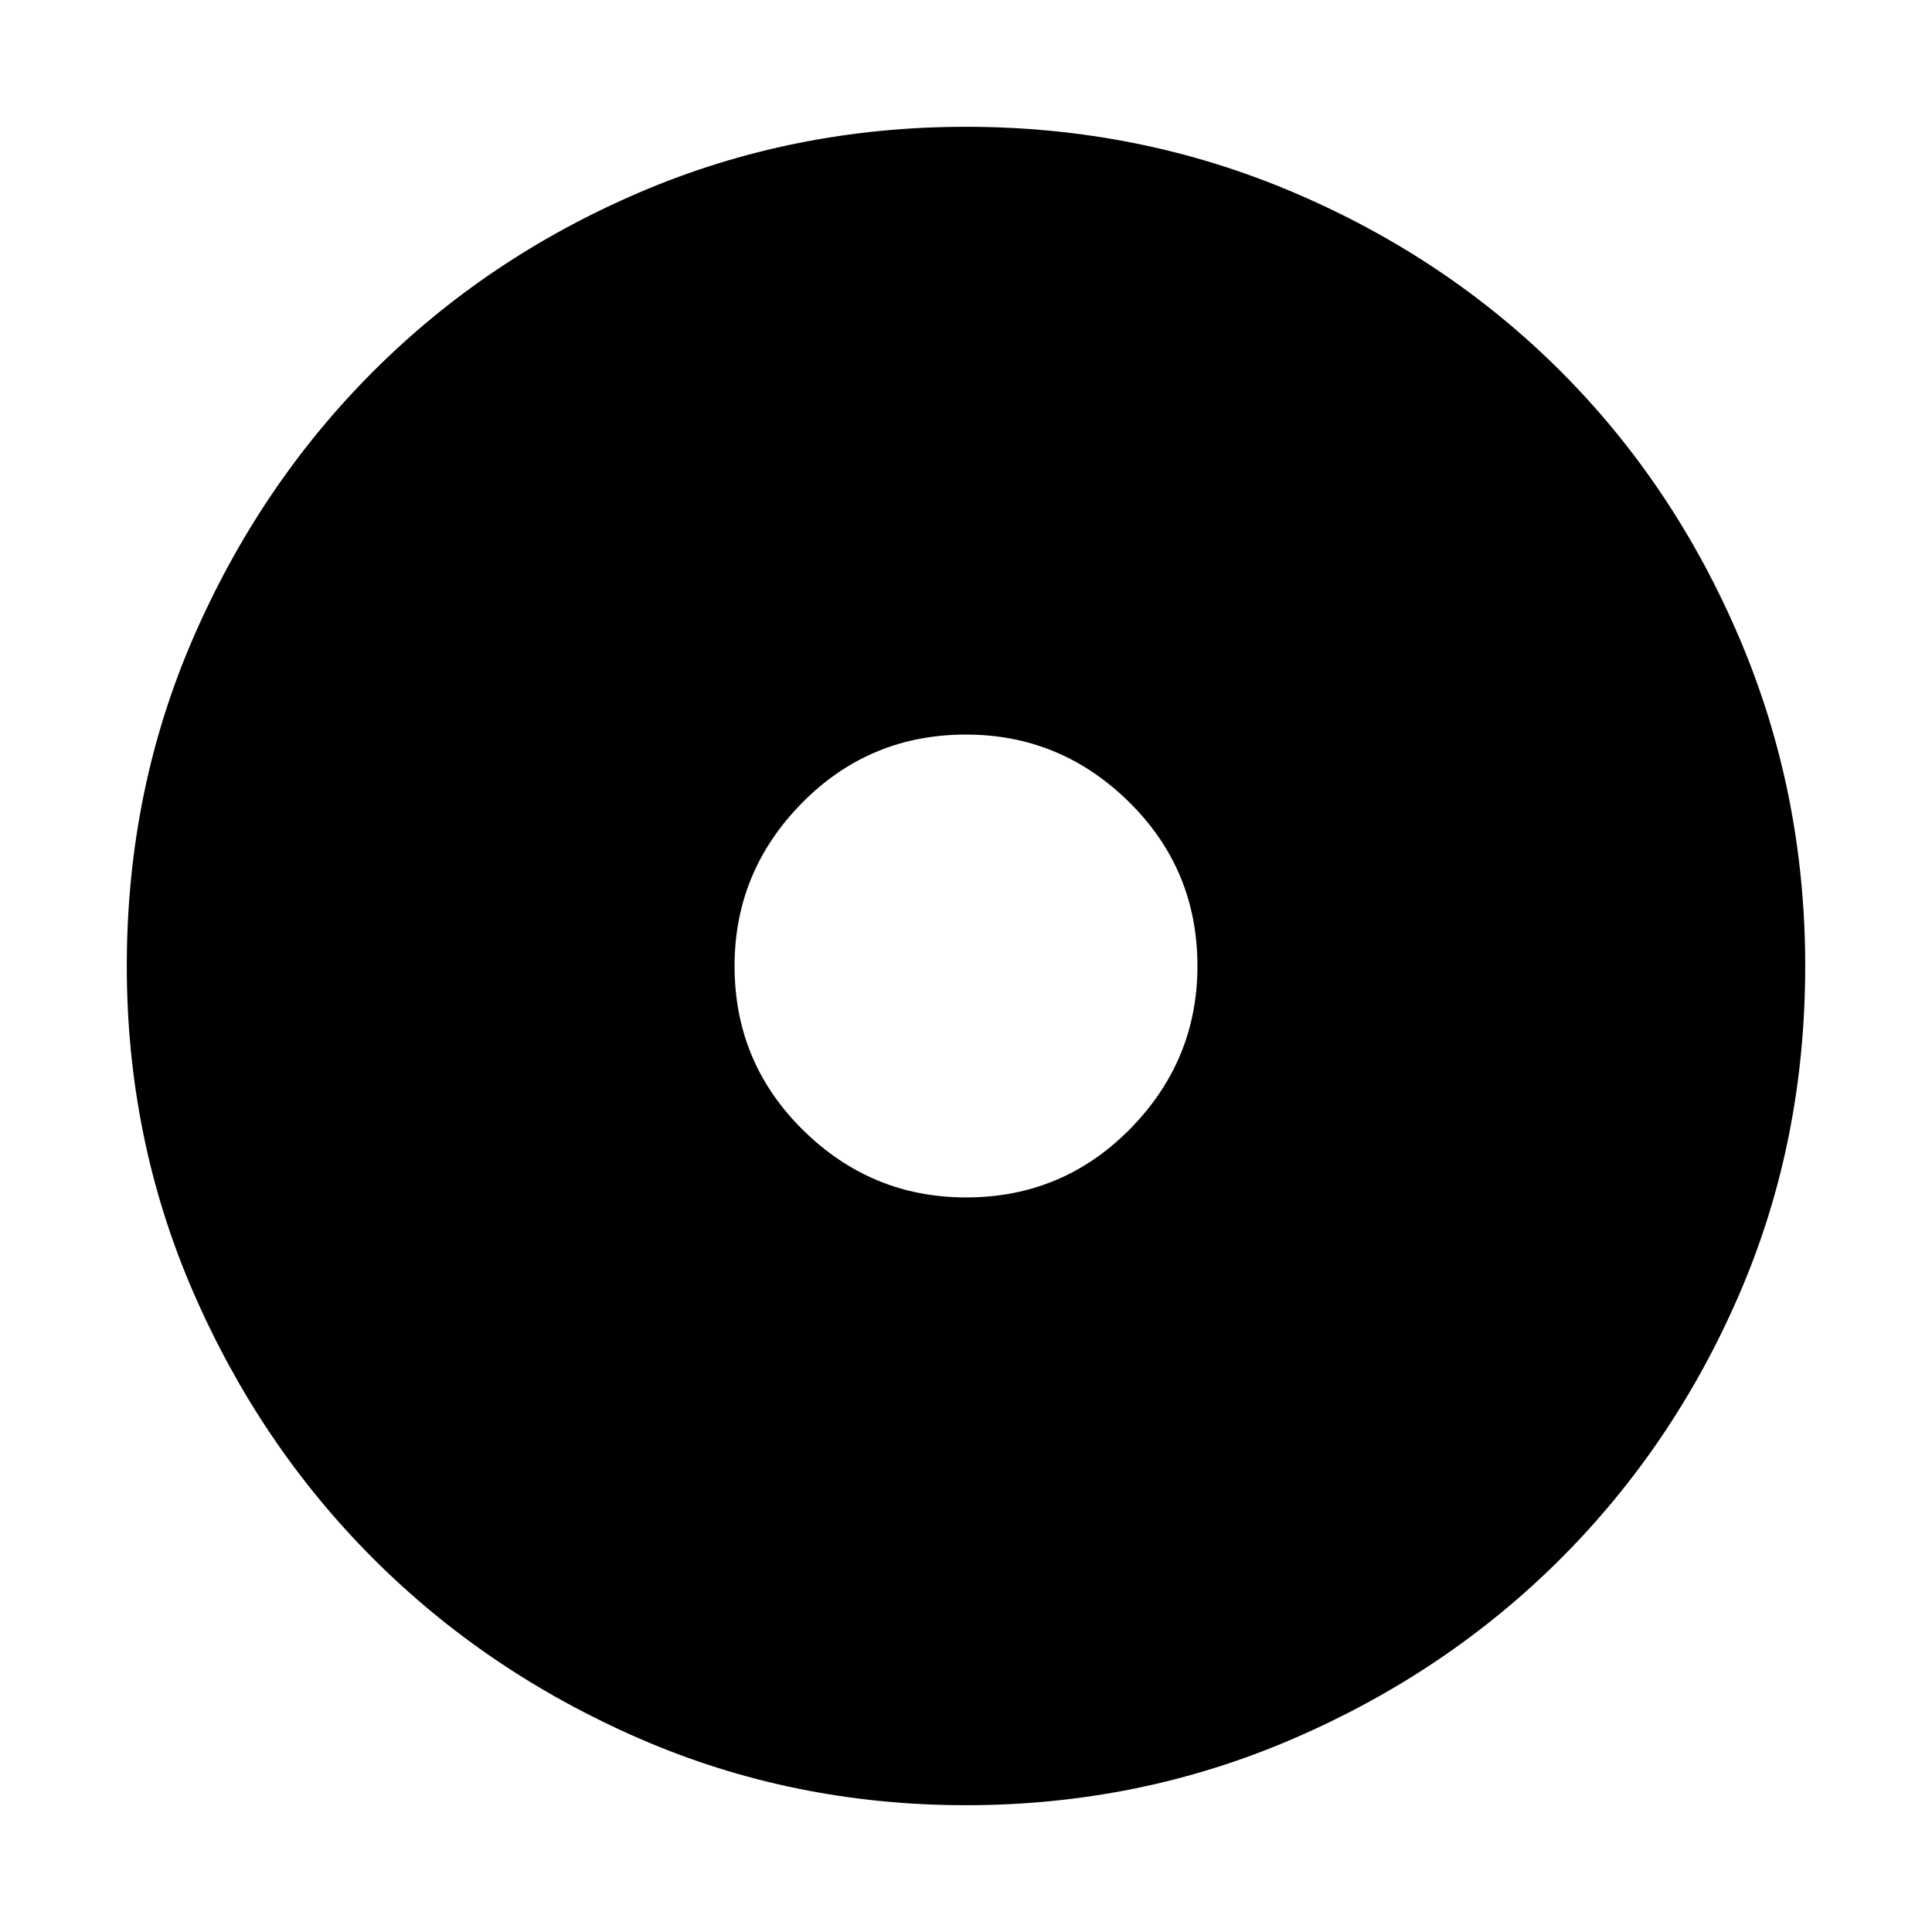 <svg xmlns="http://www.w3.org/2000/svg" height="48" width="48"><path d="M24 29.75q2.4 0 4.075-1.7 1.675-1.7 1.675-4.05 0-2.4-1.7-4.075-1.7-1.675-4.05-1.675-2.4 0-4.075 1.7-1.675 1.7-1.675 4.05 0 2.4 1.7 4.075 1.7 1.675 4.05 1.675Zm0 15.1q-4.3 0-8.1-1.65t-6.625-4.475Q6.45 35.9 4.8 32.1 3.15 28.3 3.15 24q0-4.35 1.65-8.15 1.65-3.8 4.475-6.625Q12.1 6.4 15.9 4.775T24 3.15q4.3 0 8.125 1.625t6.65 4.45q2.825 2.825 4.45 6.65T44.85 24q0 4.35-1.625 8.125-1.625 3.775-4.45 6.6-2.825 2.825-6.65 4.475Q28.3 44.85 24 44.85Z"/></svg>